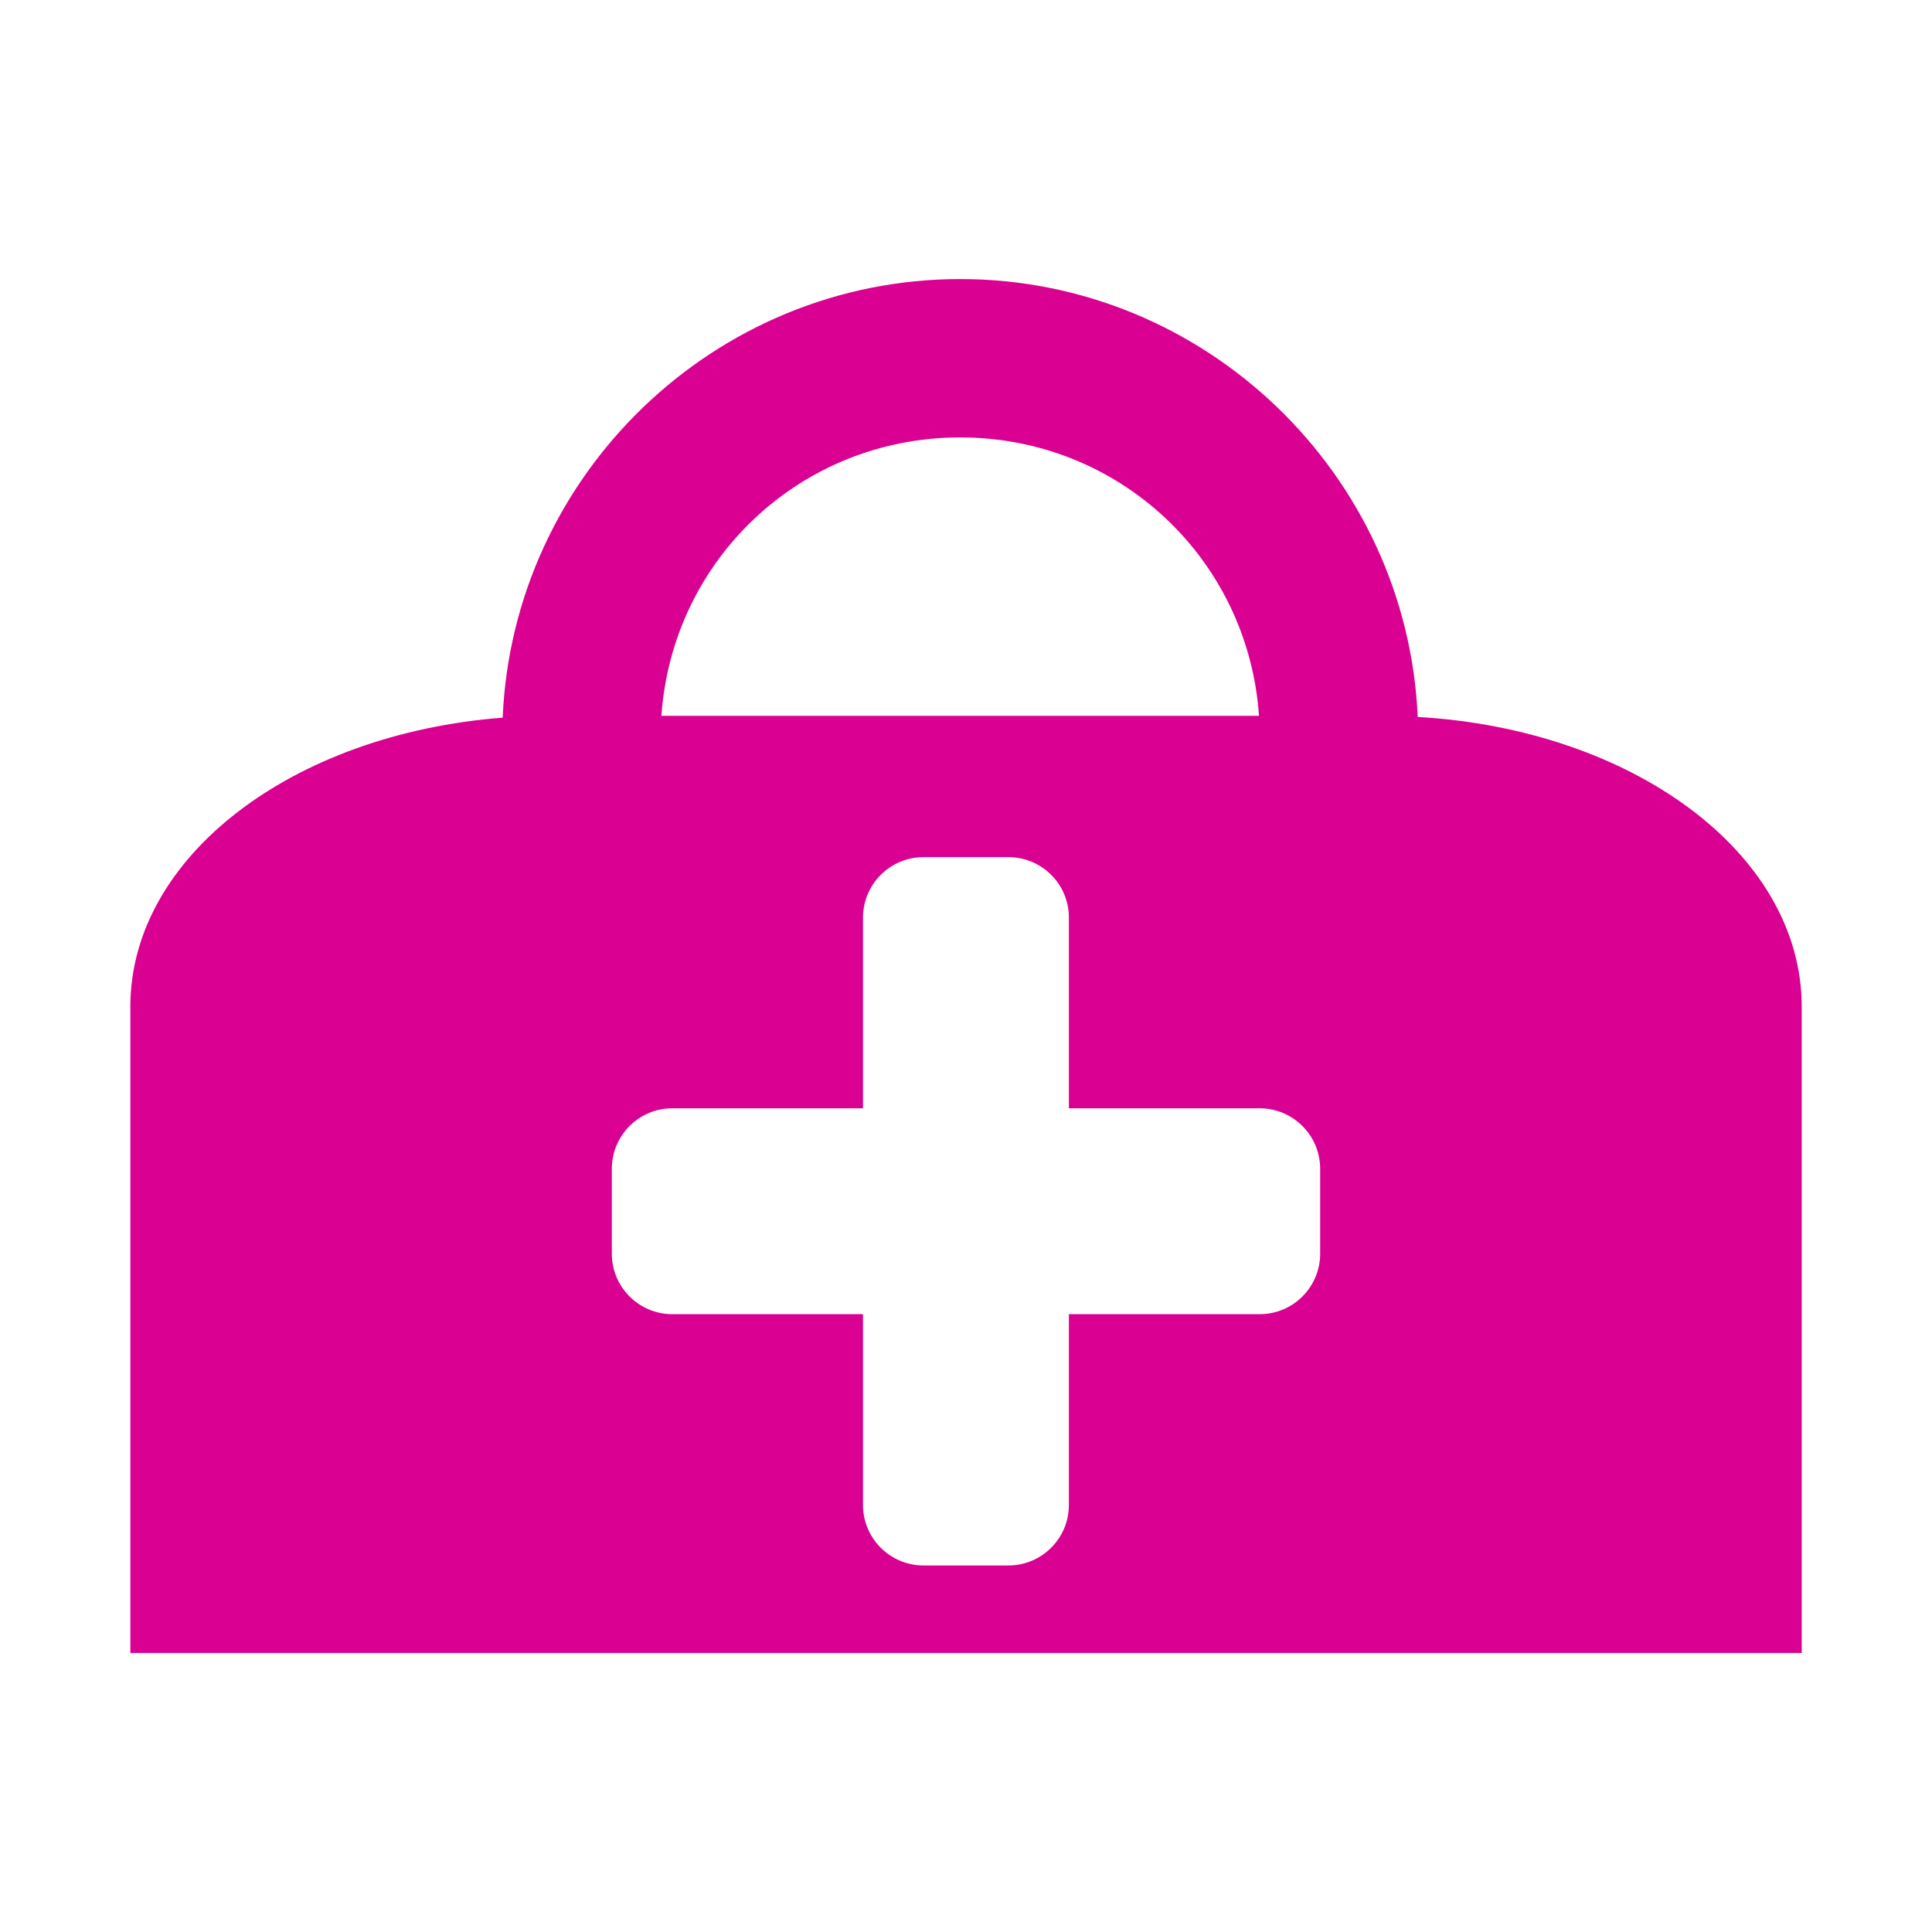 <?xml version="1.0" encoding="UTF-8" standalone="no"?>
<!-- Created with Inkscape (http://www.inkscape.org/) -->

<svg
   width="32mm"
   height="32mm"
   viewBox="0 0 32 32"
   version="1.1"
   id="svg1"
   xml:space="preserve"
   inkscape:version="1.3.1 (9b9bdc1480, 2023-11-25, custom)"
   sodipodi:docname="amenity_doctors.16.svg"
   xmlns:inkscape="http://www.inkscape.org/namespaces/inkscape"
   xmlns:sodipodi="http://sodipodi.sourceforge.net/DTD/sodipodi-0.dtd"
   xmlns="http://www.w3.org/2000/svg"
   xmlns:svg="http://www.w3.org/2000/svg"><sodipodi:namedview
     id="namedview1"
     pagecolor="#ffffff"
     bordercolor="#666666"
     borderopacity="1.0"
     inkscape:showpageshadow="2"
     inkscape:pageopacity="0.0"
     inkscape:pagecheckerboard="0"
     inkscape:deskcolor="#d1d1d1"
     inkscape:document-units="mm"
     showguides="true"
     inkscape:zoom="2"
     inkscape:cx="-50"
     inkscape:cy="77.75"
     inkscape:window-width="1318"
     inkscape:window-height="719"
     inkscape:window-x="48"
     inkscape:window-y="27"
     inkscape:window-maximized="1"
     inkscape:current-layer="layer1"><sodipodi:guide
       position="16.225,-14.838"
       orientation="1,0"
       id="guide4"
       inkscape:locked="false" /></sodipodi:namedview><defs
     id="defs1" /><g
     inkscape:label="Livello 1"
     inkscape:groupmode="layer"
     id="layer1"><g
       id="path19" /><g
       id="rect22-0"
       transform="matrix(-1,0,0,1,30.662,0.23)" /><g
       id="rect22-7"
       transform="matrix(-1,0,0,1,30.846,-1.8811487e-4)" /><g
       id="path26" /><path
       id="rect49"
       style="fill:#da0092;fill-opacity:1;stroke:none;stroke-width:0.665;stroke-linecap:round;stroke-linejoin:round;stroke-dasharray:none;stroke-dashoffset:6.032;stroke-opacity:1;paint-order:markers fill stroke"
       d="m 15.904,4.622 c -4.066,0 -7.408,3.239 -7.578,7.265 -3.478,0.267 -6.167,2.3 -6.167,4.787 V 27.378 h 6.944 13.795 6.944 V 16.674 c 0,-2.533 -2.789,-4.594 -6.36,-4.799 C 23.305,7.855 19.966,4.622 15.904,4.622 Z m 0,2.623 c 2.638,0 4.77,2.021 4.949,4.611 h -9.898 c 0.179,-2.59 2.311,-4.611 4.949,-4.611 z m -0.608,6.952 h 1.408 c 0.553,8.83e-4 1.001,0.449 1,1.002 v 3.158 h 3.16 c 0.553,-1.95e-4 1.002,0.449 1.002,1.002 v 1.406 c 1.95e-4,0.553 -0.449,1.002 -1.002,1.002 h -3.16 v 3.16 c 1.95e-4,0.553 -0.448,1.001 -1,1.002 h -1.408 c -0.553,1.96e-4 -1.002,-0.449 -1.002,-1.002 v -3.16 h -3.158 c -0.553,1.95e-4 -1.002,-0.449 -1.002,-1.002 v -1.406 c -1.95e-4,-0.553 0.449,-1.002 1.002,-1.002 h 3.158 v -3.158 c -1.95e-4,-0.553 0.449,-1.002 1.002,-1.002 z" /></g></svg>
